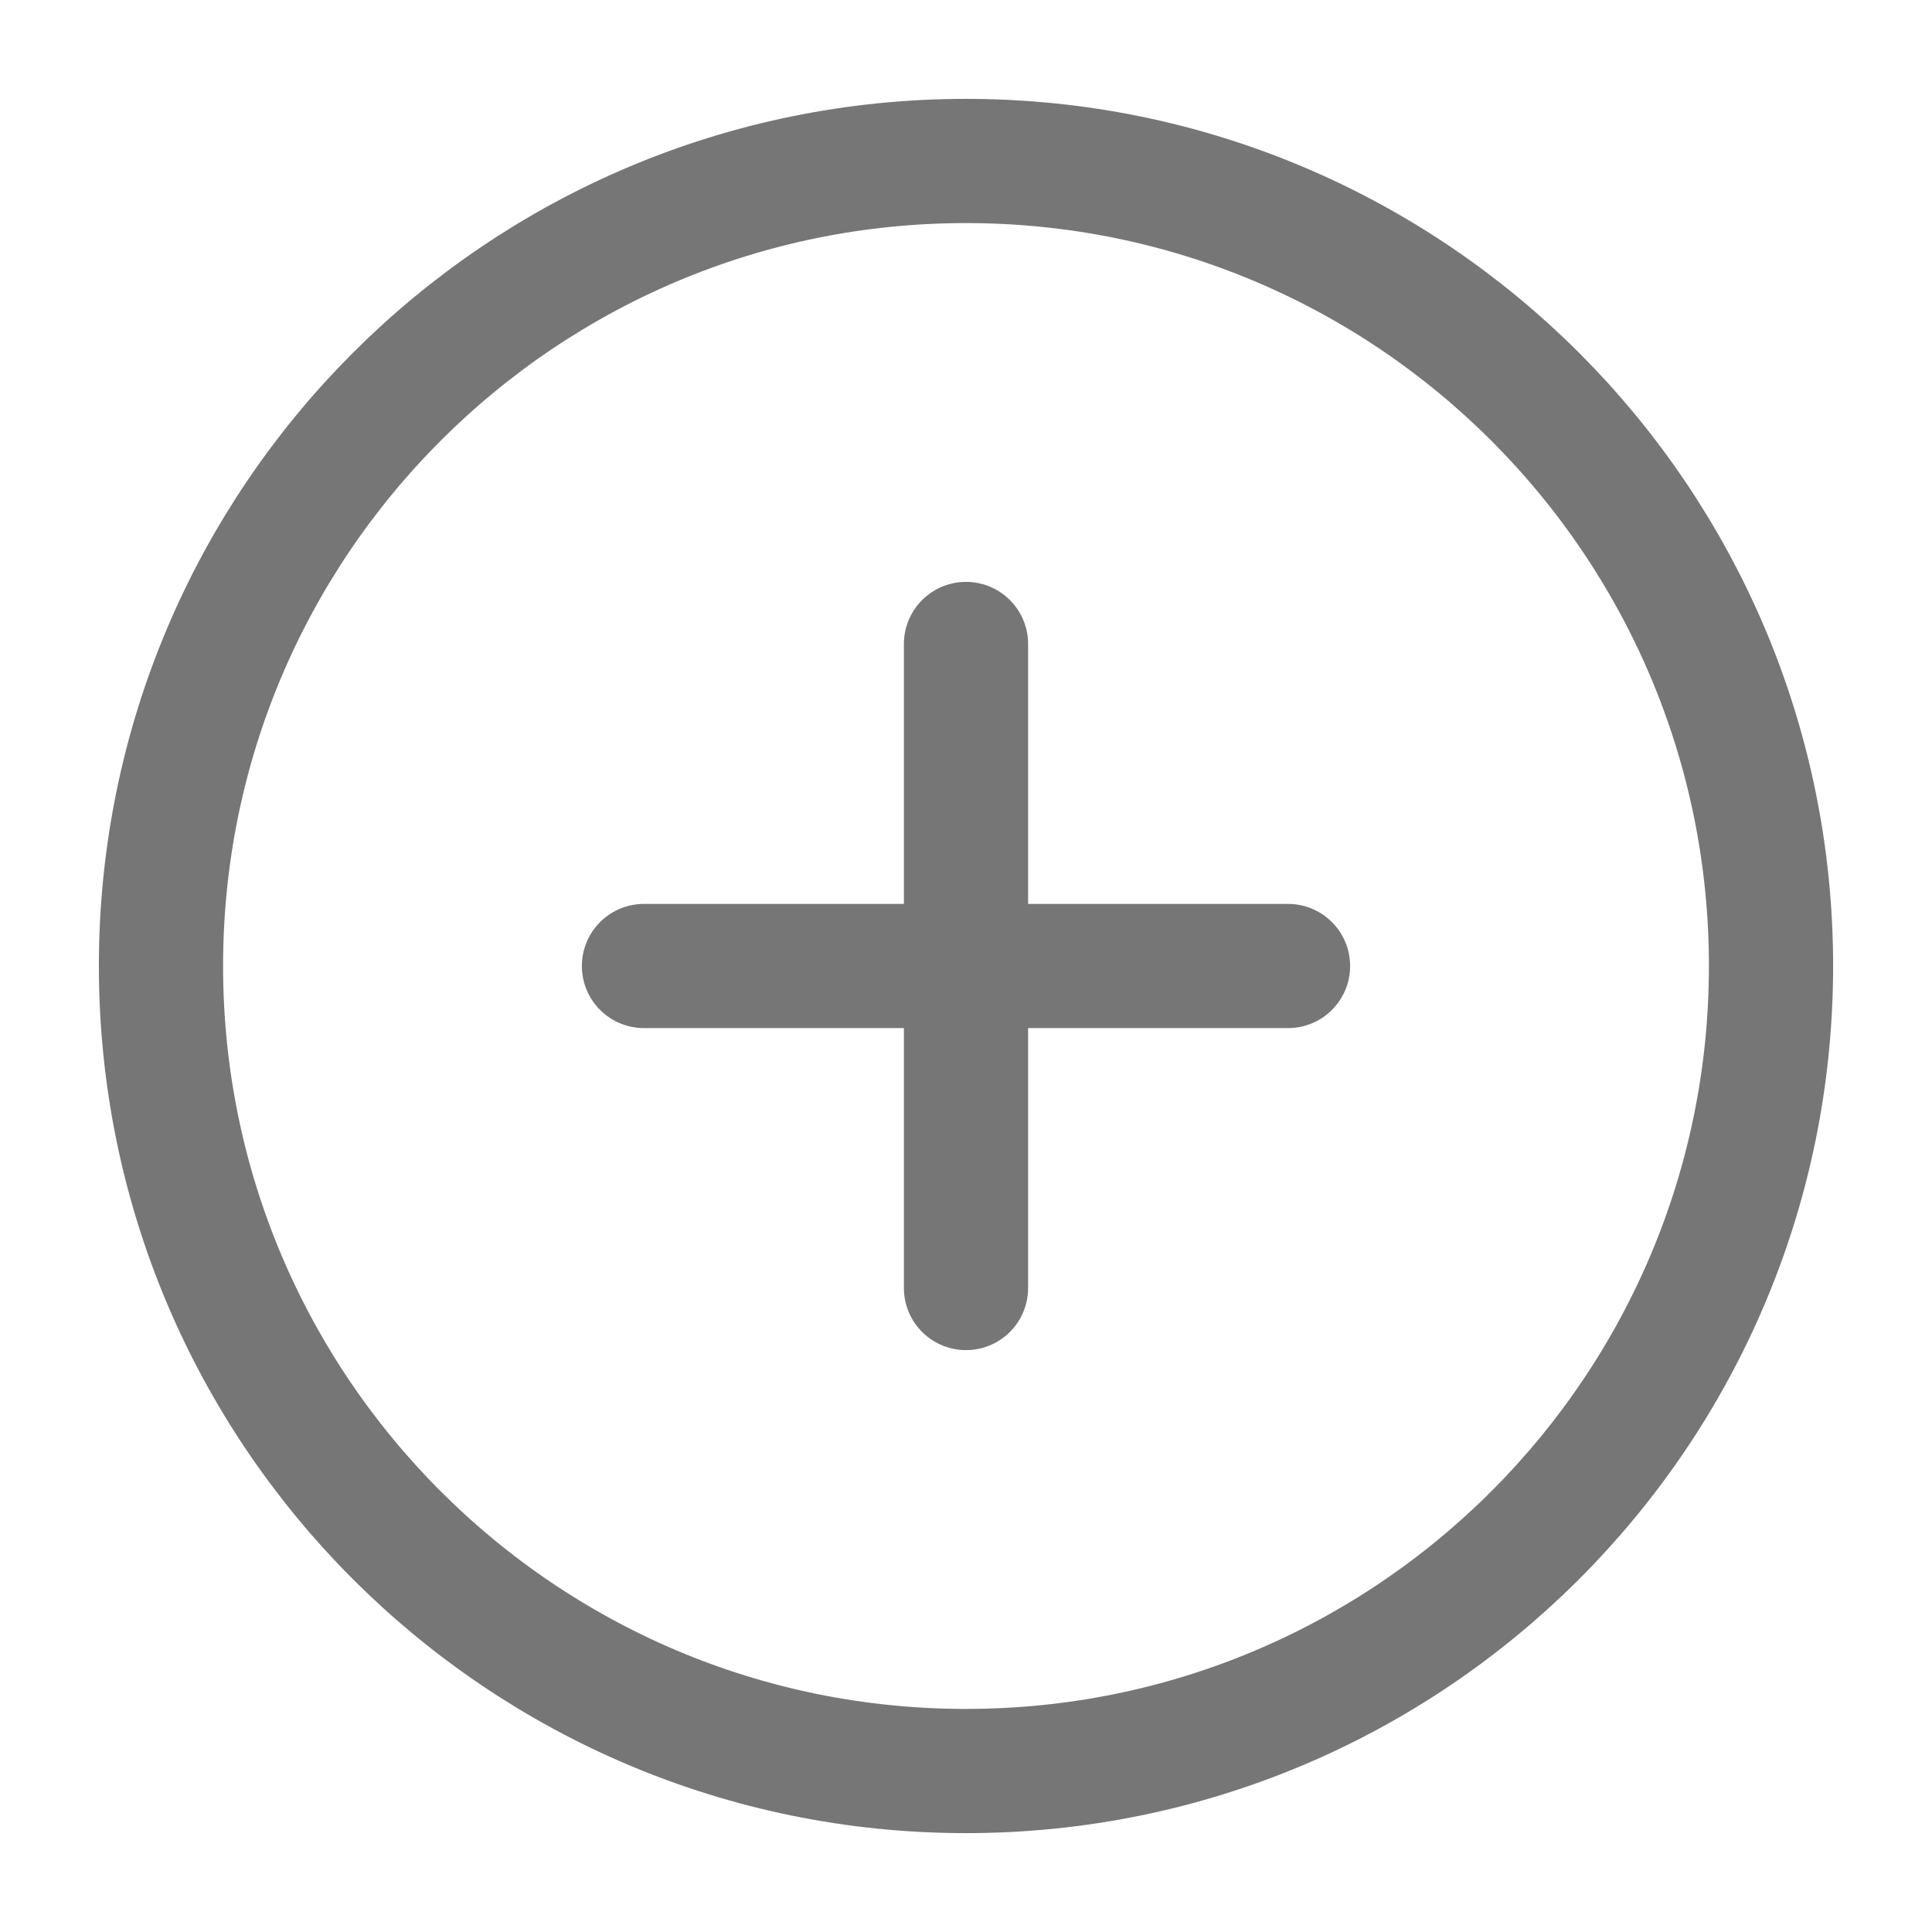 <svg width="24" height="24" viewBox="0 0 28 28" fill="none" xmlns="http://www.w3.org/2000/svg">
<path d="M14 25.667C20.443 25.667 25.667 20.443 25.667 14C25.667 7.557 20.443 2.333 14 2.333C7.557 2.333 2.333 7.557 2.333 14C2.333 20.443 7.557 25.667 14 25.667Z" stroke="#767676" stroke-width="1.8" stroke-linejoin="round"/>
<path d="M14 9.333V18.667" stroke="#767676" stroke-width="1.8" stroke-linecap="round" stroke-linejoin="round"/>
<path d="M9.333 14L18.667 14" stroke="#767676" stroke-width="1.8" stroke-linecap="round" stroke-linejoin="round"/>
</svg>
